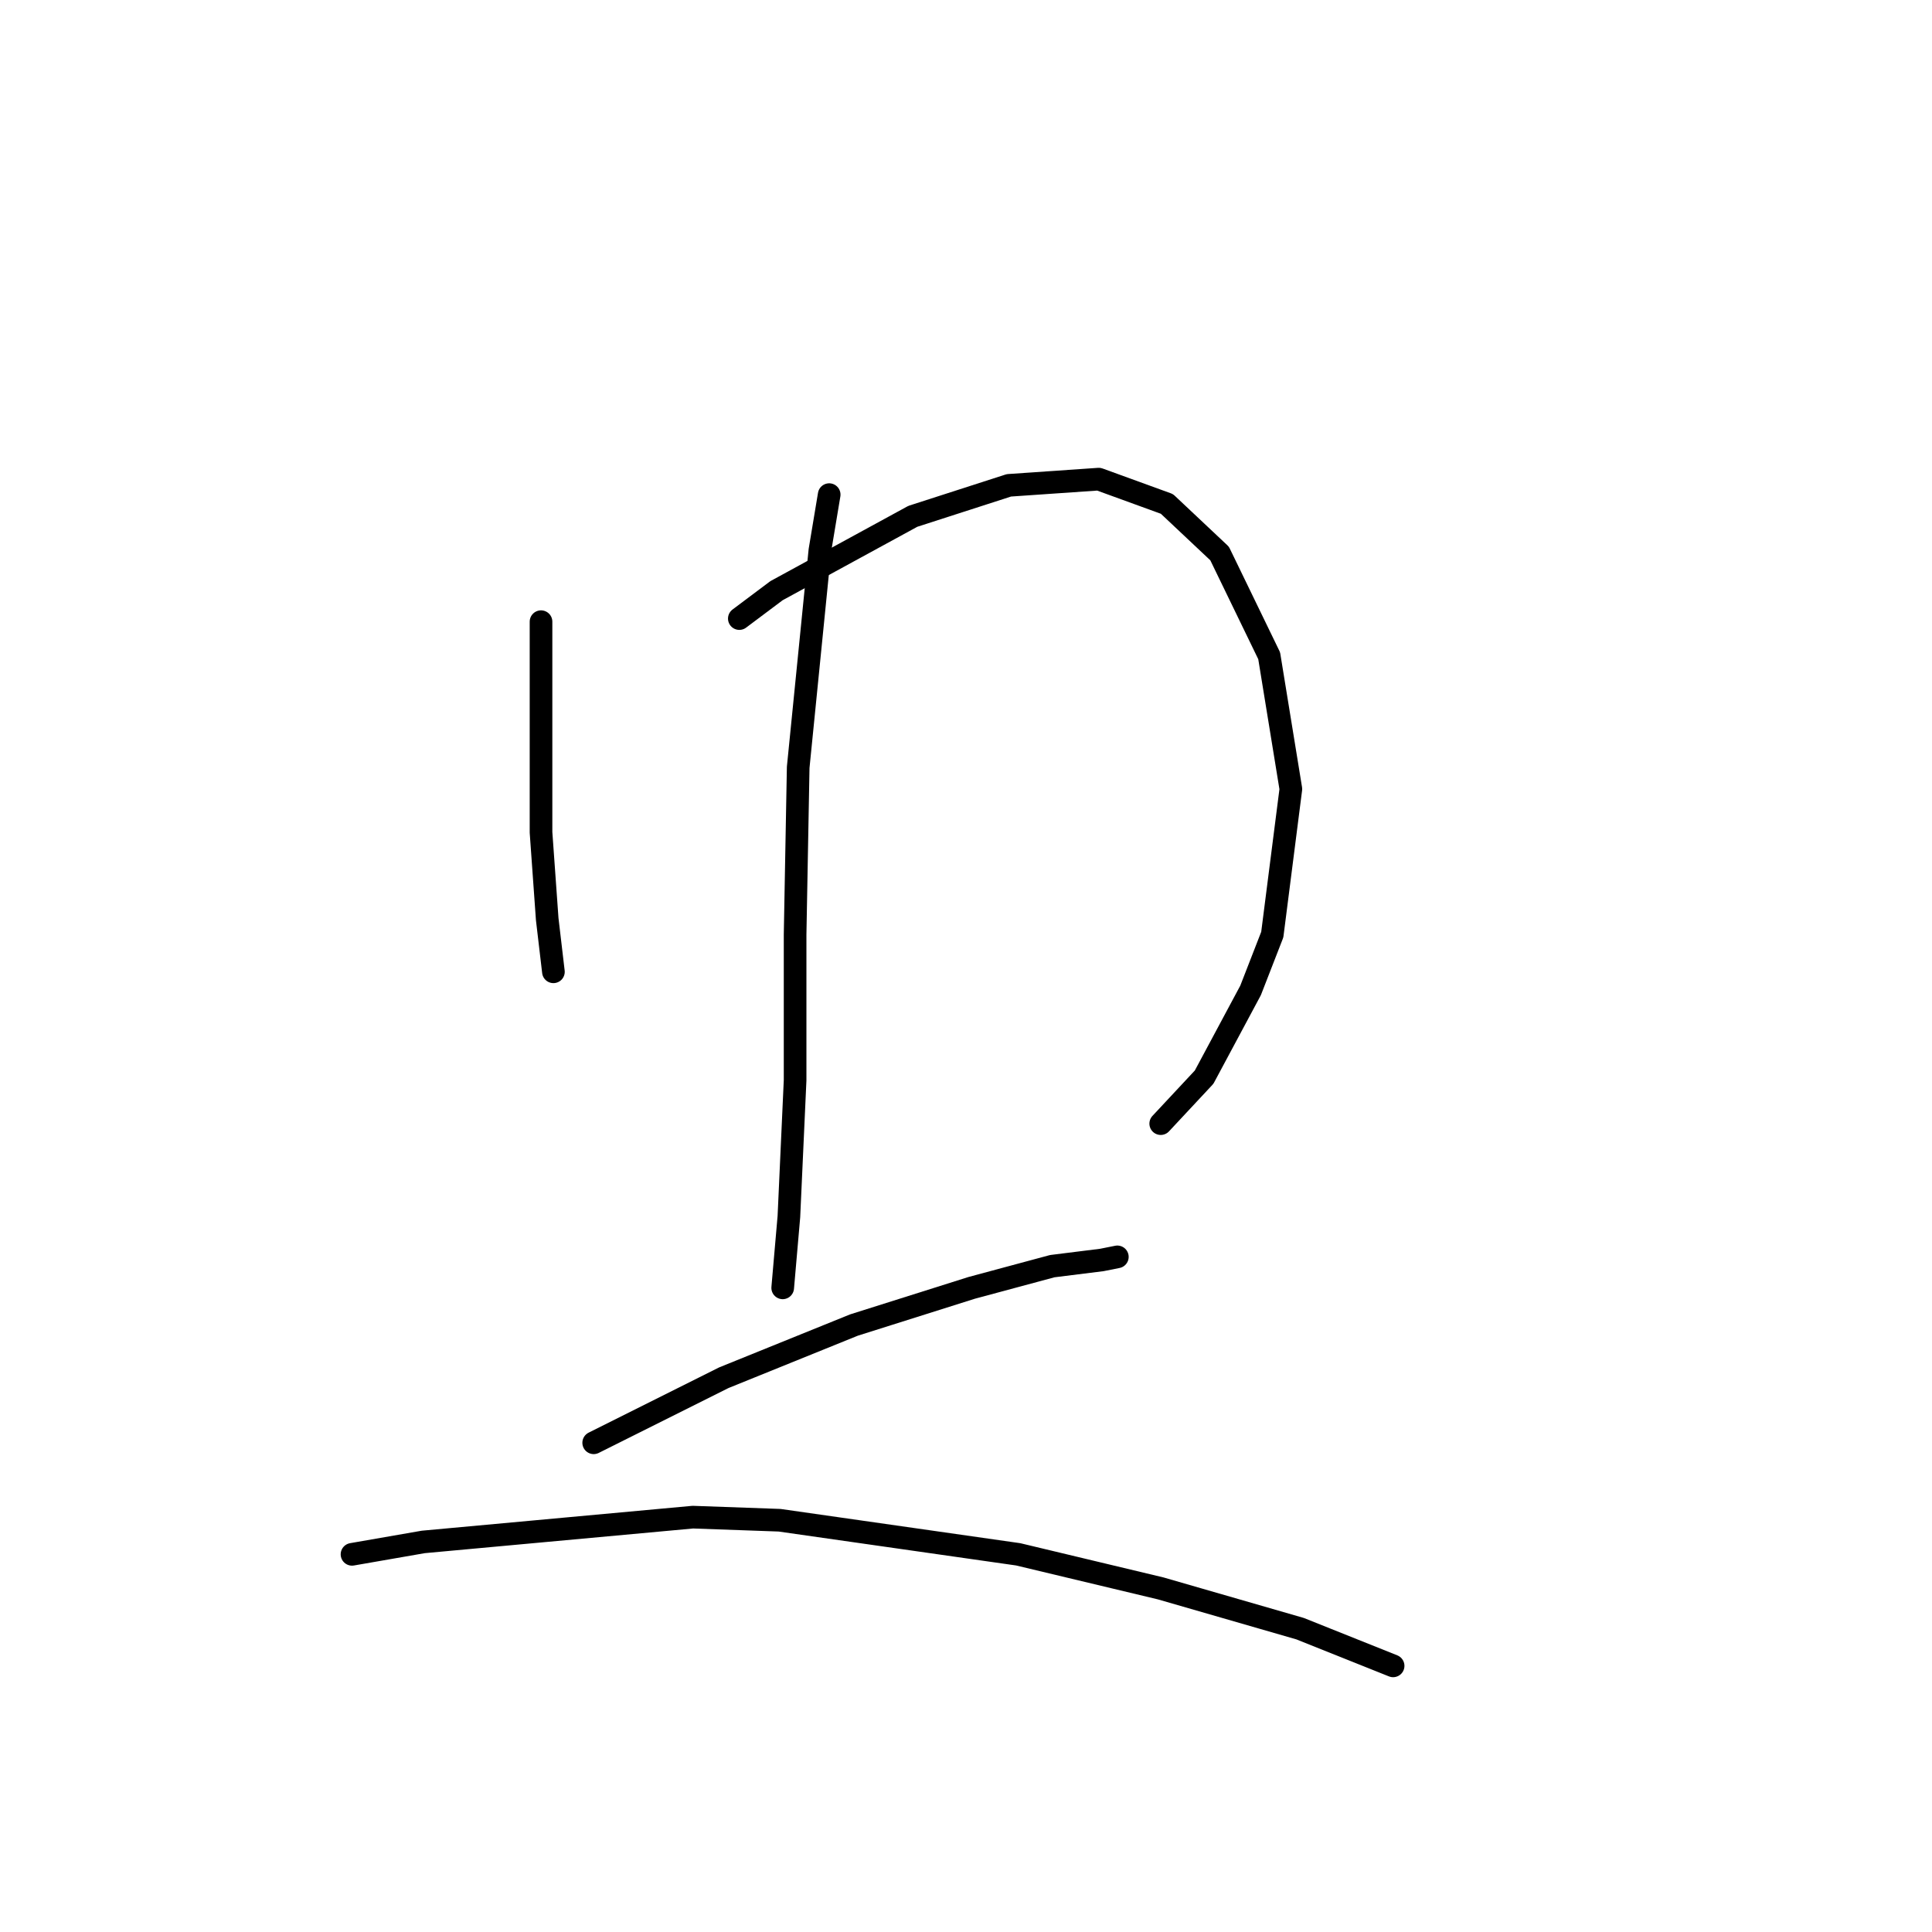 <?xml version="1.0" standalone="no"?>
    <svg width="256" height="256" xmlns="http://www.w3.org/2000/svg" version="1.1">
    <polyline stroke="black" stroke-width="3" stroke-linecap="round" fill="transparent" stroke-linejoin="round" points="71.688 82.375 71.688 95.513 71.688 110.294 72.509 121.79 73.33 128.769 73.33 128.769 " />
        <polyline stroke="black" stroke-width="3" stroke-linecap="round" fill="transparent" stroke-linejoin="round" points="97.964 81.964 102.891 78.269 120.956 68.415 133.684 64.31 145.591 63.488 154.623 66.773 161.603 73.342 168.172 86.891 171.046 104.546 168.583 123.842 165.708 131.233 159.55 142.729 153.802 148.887 153.802 148.887 " />
        <polyline stroke="black" stroke-width="3" stroke-linecap="round" fill="transparent" stroke-linejoin="round" points="109.871 65.541 108.639 72.932 105.765 101.672 105.355 123.842 105.355 143.139 104.533 161.204 103.712 170.647 103.712 170.647 " />
        <polyline stroke="black" stroke-width="3" stroke-linecap="round" fill="transparent" stroke-linejoin="round" points="78.667 191.176 95.911 182.554 113.155 175.574 128.757 170.647 139.432 167.773 146.001 166.952 148.054 166.542 148.054 166.542 " />
        <polyline stroke="black" stroke-width="3" stroke-linecap="round" fill="transparent" stroke-linejoin="round" points="46.643 205.957 56.086 204.314 91.806 201.03 103.302 201.44 134.916 205.957 153.802 210.473 172.278 215.81 184.595 220.737 184.595 220.737 " />
        </svg>